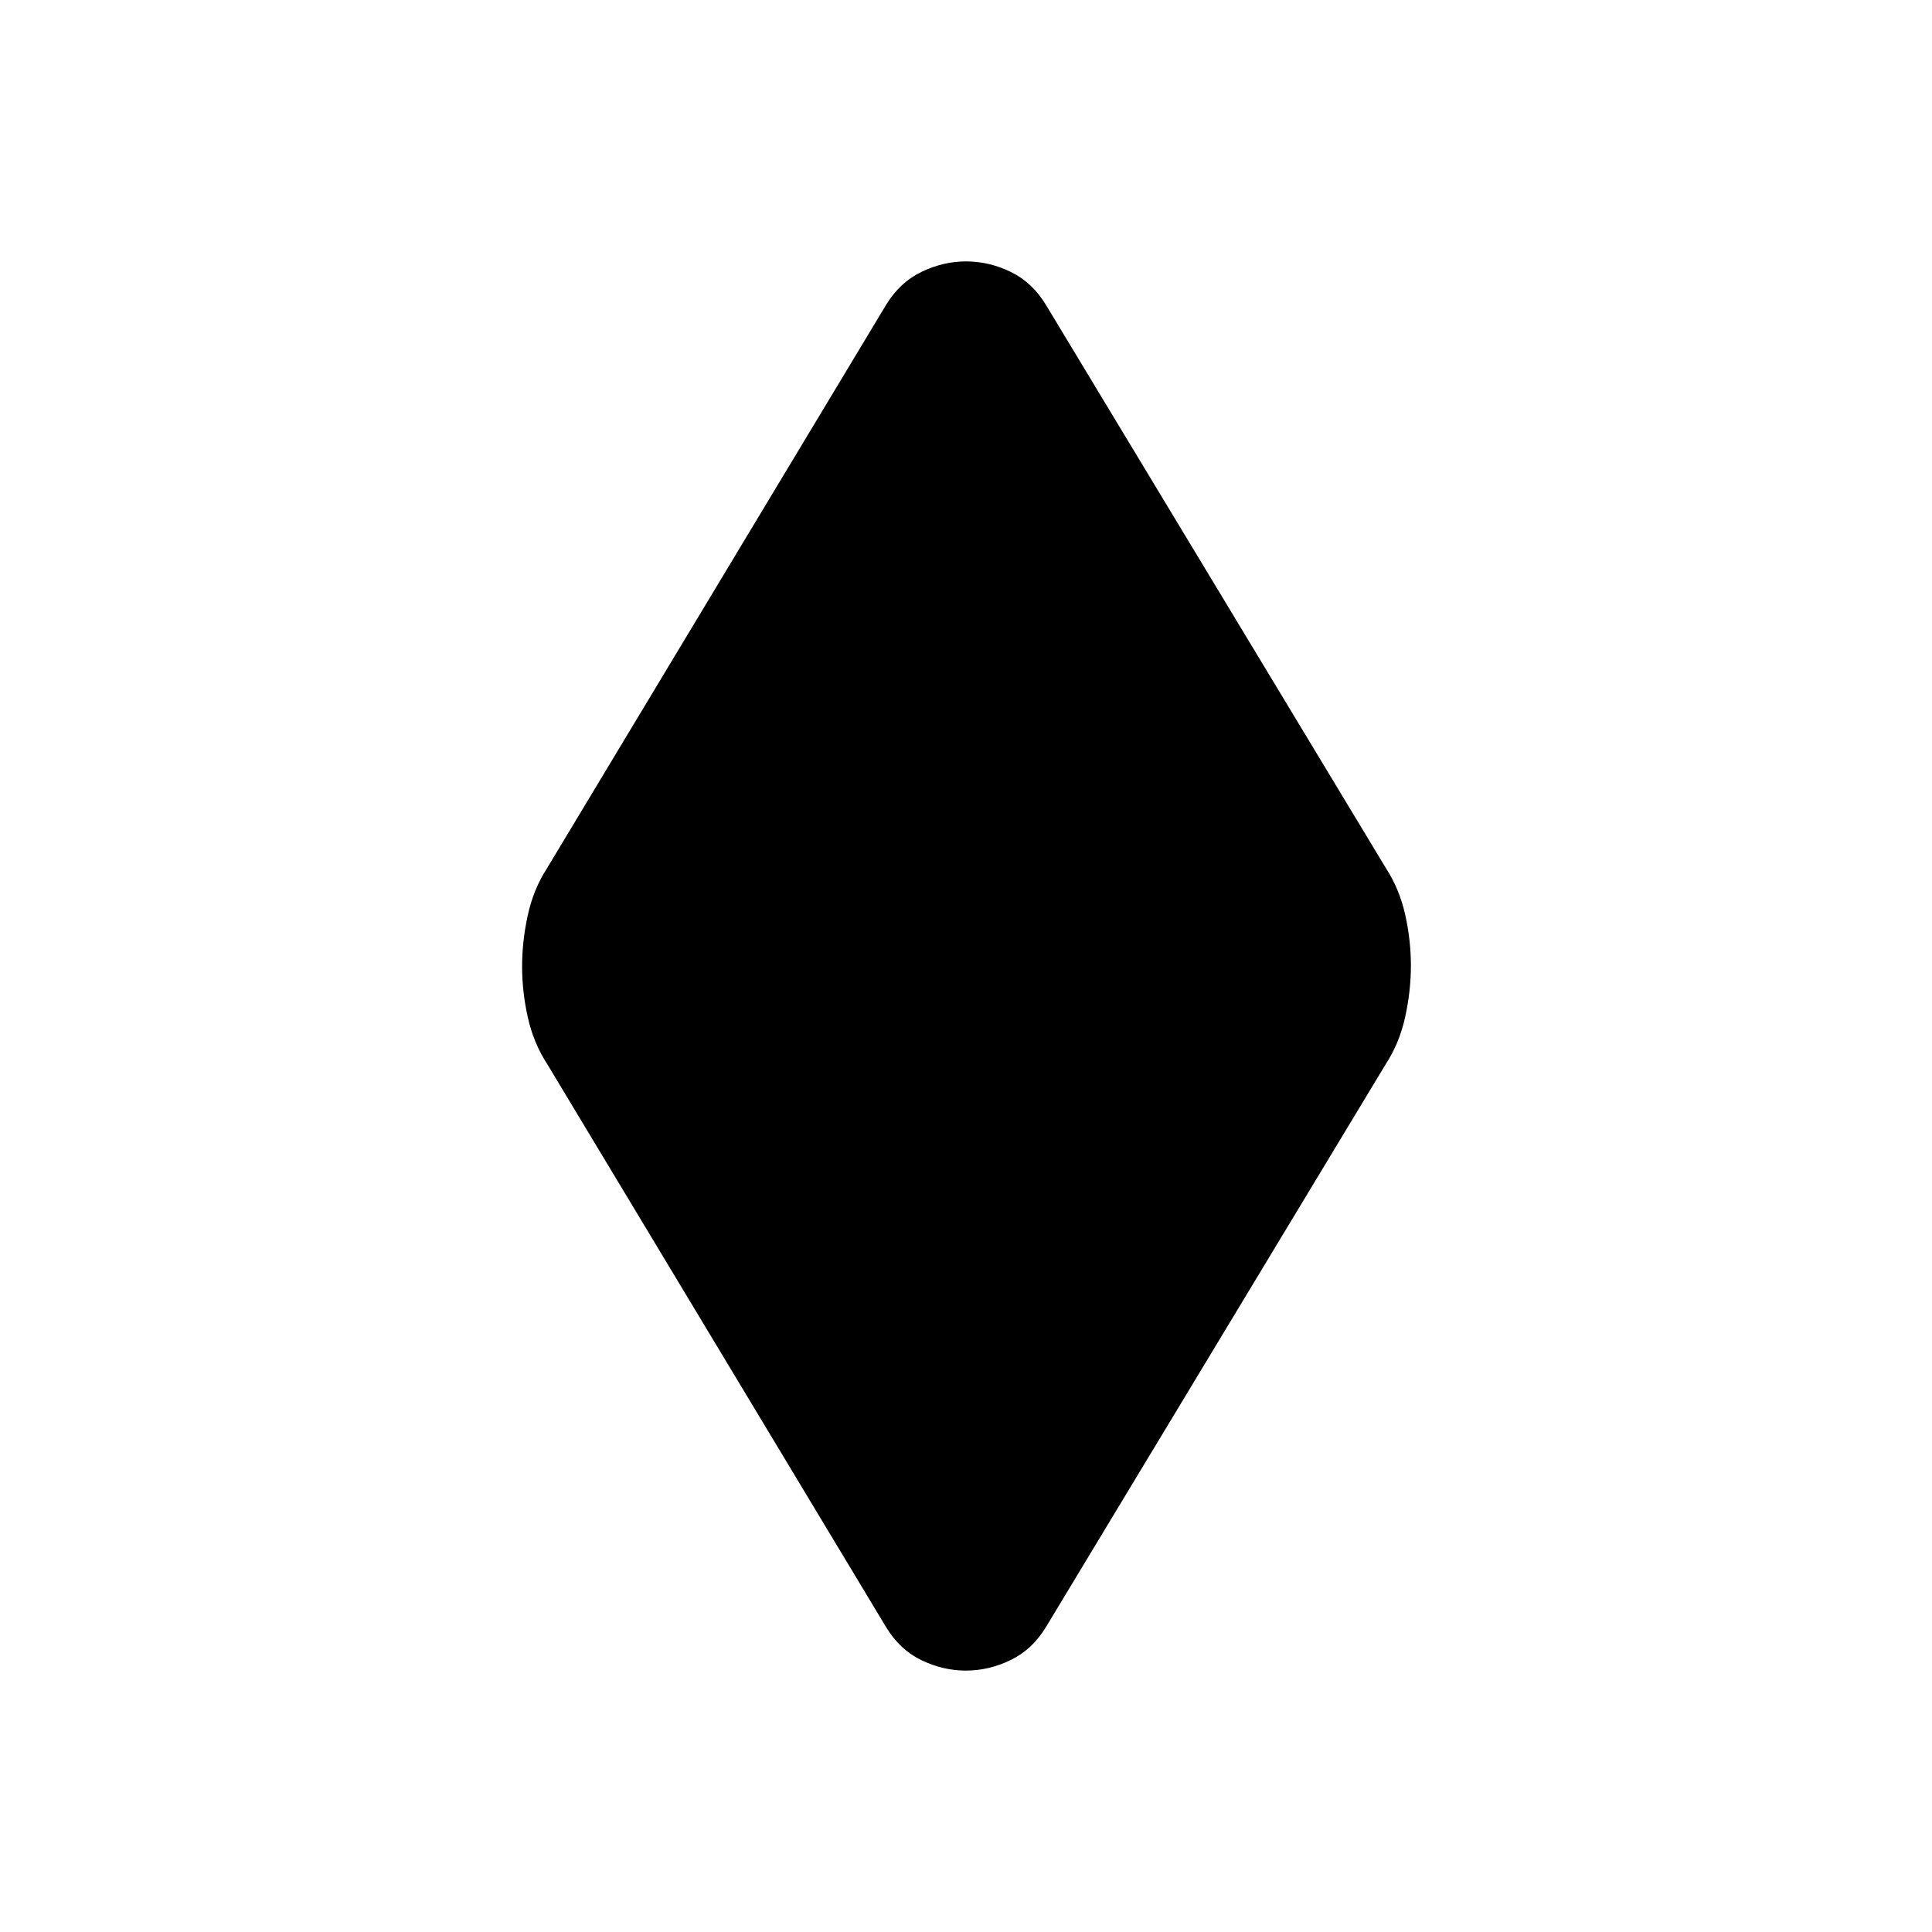 <svg xmlns="http://www.w3.org/2000/svg" height="20" viewBox="0 -960 960 960" width="20"><path d="M479.93-129.89q-11.37 0-22.13-5.2-10.75-5.21-17.54-16.45L271.89-431.3q-6.76-10.4-9.61-23.14-2.85-12.74-2.85-25.35 0-12.6 2.85-25.56 2.85-12.95 9.61-23.35l168.37-279.76q6.83-11.24 17.63-16.45 10.8-5.2 22.18-5.2 11.37 0 22.13 5.2 10.75 5.21 17.54 16.45L688.61-528.7q6.76 10.4 9.61 23.14 2.85 12.74 2.85 25.35 0 12.6-2.85 25.56-2.85 12.95-9.61 23.35L519.74-151.54q-6.83 11.24-17.63 16.45-10.8 5.2-22.18 5.2Z"/></svg>